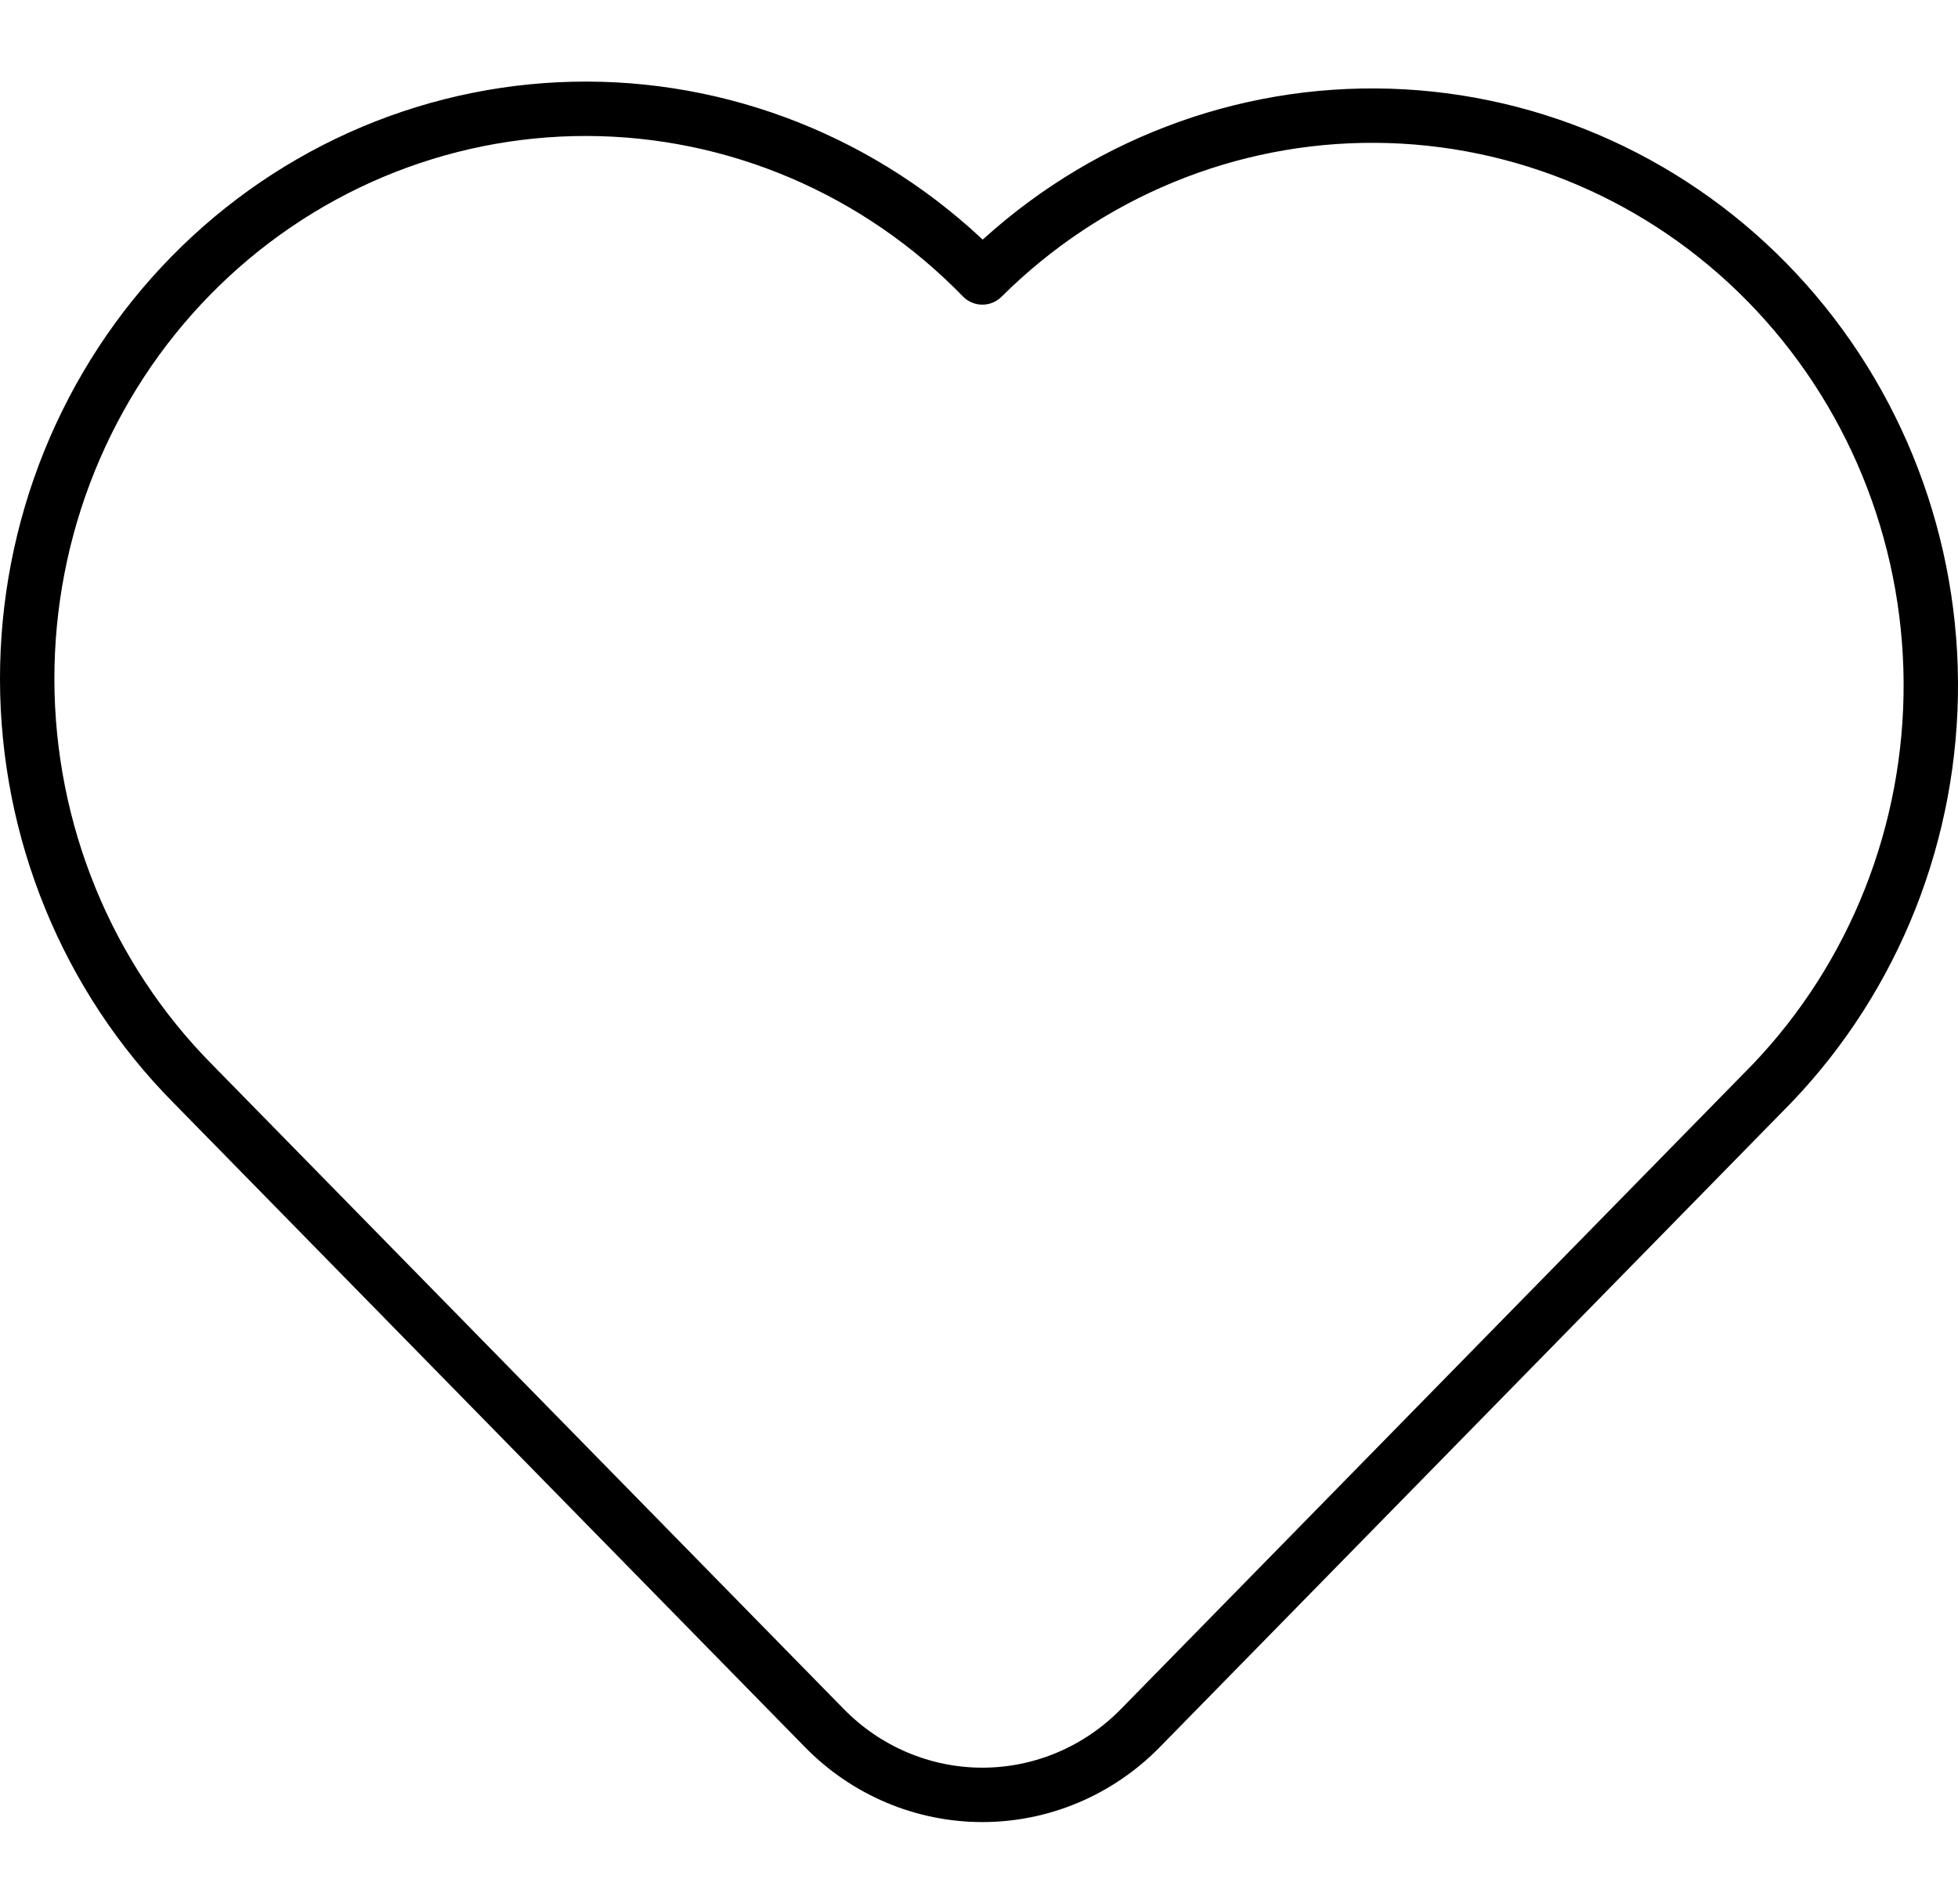 <svg width="36" height="35" viewBox="0 0 36 35" fill="none" xmlns="http://www.w3.org/2000/svg">
<path d="M32.584 19.917L20.966 31.773C20.196 32.559 19.151 33 18.062 33C16.973 33 15.928 32.559 15.158 31.773L3.54 19.919C2.579 18.947 1.816 17.792 1.295 16.519C0.773 15.246 0.503 13.88 0.5 12.501C0.497 11.121 0.761 9.754 1.277 8.479C1.794 7.203 2.551 6.044 3.508 5.069C4.464 4.093 5.6 3.32 6.85 2.793C8.1 2.267 9.439 1.997 10.791 2C12.144 2.003 13.482 2.279 14.73 2.811C15.977 3.343 17.11 4.121 18.062 5.101C19.996 3.177 22.595 2.108 25.295 2.126C27.996 2.143 30.582 3.245 32.492 5.194C34.402 7.142 35.483 9.78 35.5 12.536C35.517 15.291 34.47 17.943 32.584 19.917Z" stroke="black" stroke-linecap="round" stroke-linejoin="round"/>
</svg>
